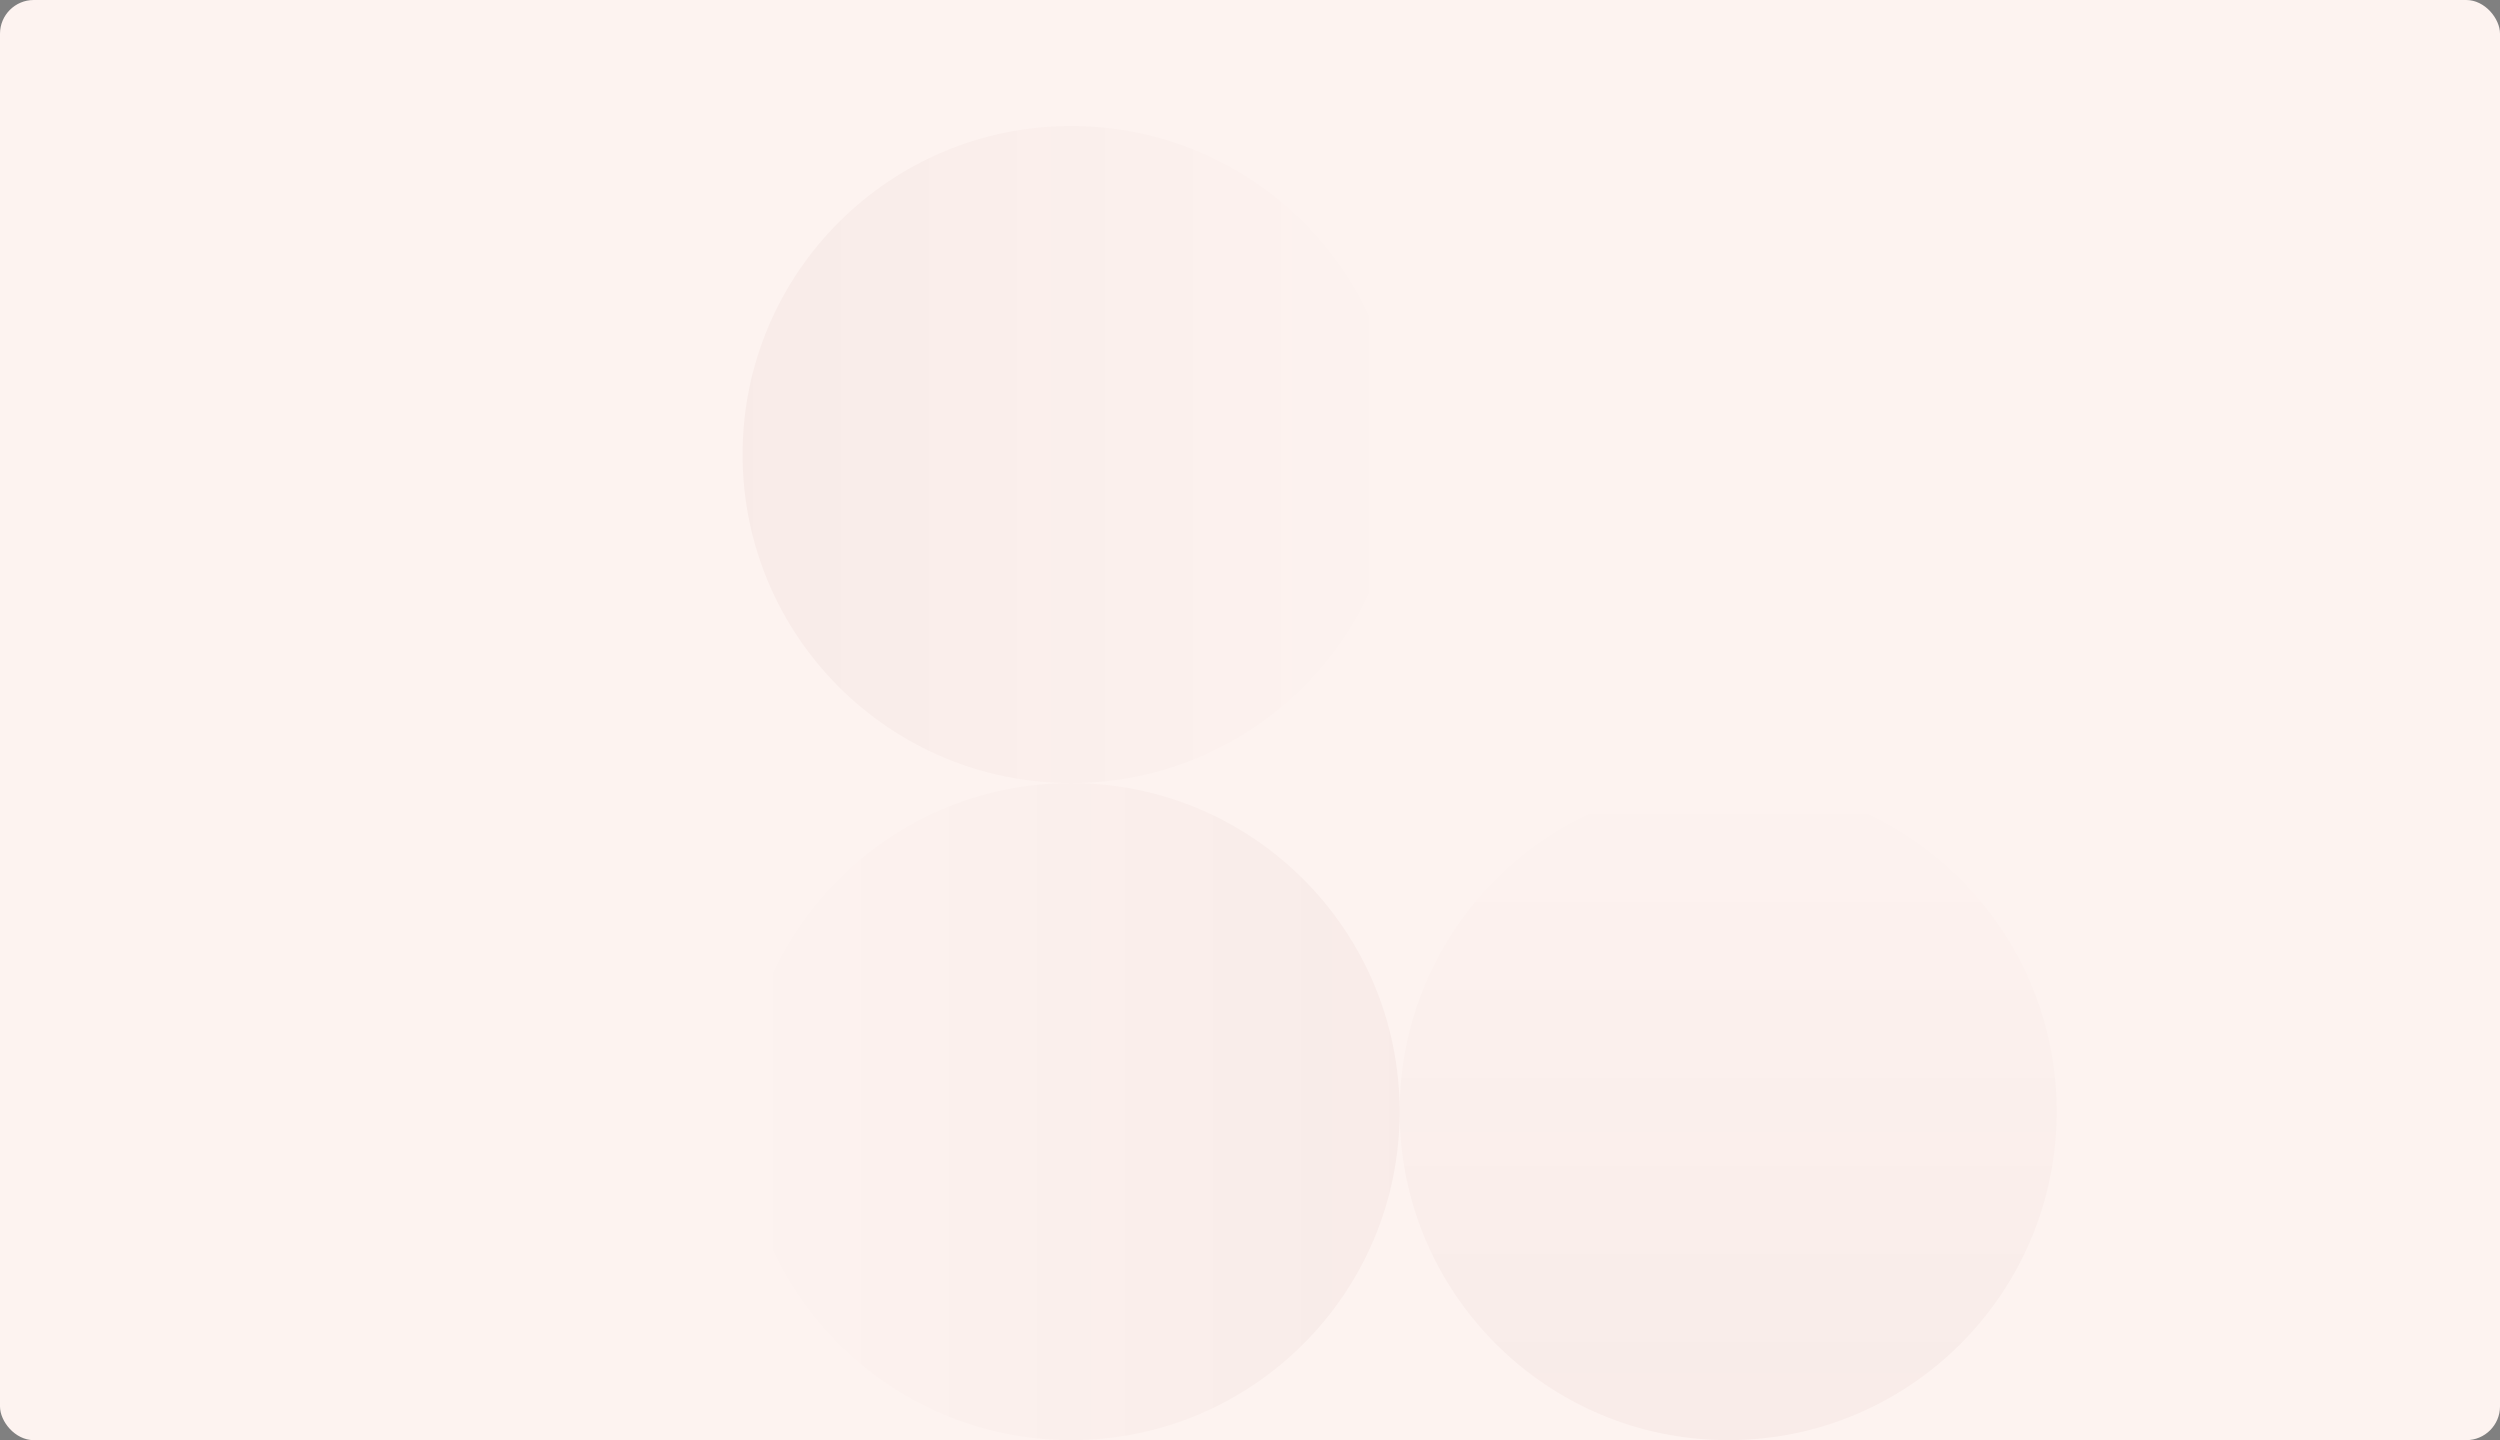 <svg width="1111" height="640" viewBox="0 0 1111 640" fill="none" xmlns="http://www.w3.org/2000/svg">
<rect x="0" y="0" width="1111" height="640" fill="#808080" stroke="none"/>
<rect width="1111" height="640" rx="15" fill="#FDF3F0"/>
<mask id="mask0_7517_909" style="mask-type:luminance" maskUnits="userSpaceOnUse" x="0" y="0" width="1111" height="640">
<rect width="1111" height="640" rx="15" fill="white"/>
</mask>
<g mask="url(#mask0_7517_909)">
</g>
<g clip-path="url(#clip0_7517_909)">
<circle opacity="0.06" cx="146" cy="146" r="146" transform="matrix(1 0 0 -1 330 640)" fill="url(#paint0_linear_7517_909)"/>
<circle opacity="0.06" cx="146" cy="146" r="146" transform="matrix(-1 0 0 1 622 56)" fill="url(#paint1_linear_7517_909)"/>
<circle opacity="0.06" cx="146" cy="146" r="146" transform="matrix(0 1 1 0 622 348)" fill="url(#paint2_linear_7517_909)"/>
</g>
<defs>
<linearGradient id="paint0_linear_7517_909" x1="0" y1="292" x2="292" y2="292" gradientUnits="userSpaceOnUse">
<stop stop-color="#5D0202" stop-opacity="0.01"/>
<stop offset="1" stop-color="#5D0202" stop-opacity="0.498"/>
</linearGradient>
<linearGradient id="paint1_linear_7517_909" x1="0" y1="292" x2="292" y2="292" gradientUnits="userSpaceOnUse">
<stop stop-color="#5D0202" stop-opacity="0.01"/>
<stop offset="1" stop-color="#5D0202" stop-opacity="0.498"/>
</linearGradient>
<linearGradient id="paint2_linear_7517_909" x1="0" y1="292" x2="292" y2="292" gradientUnits="userSpaceOnUse">
<stop stop-color="#5D0202" stop-opacity="0.01"/>
<stop offset="1" stop-color="#5D0202" stop-opacity="0.498"/>
</linearGradient>
<clipPath id="clip0_7517_909">
<rect width="584" height="584" fill="white" transform="translate(330 56)"/>
</clipPath>
</defs>
</svg>
